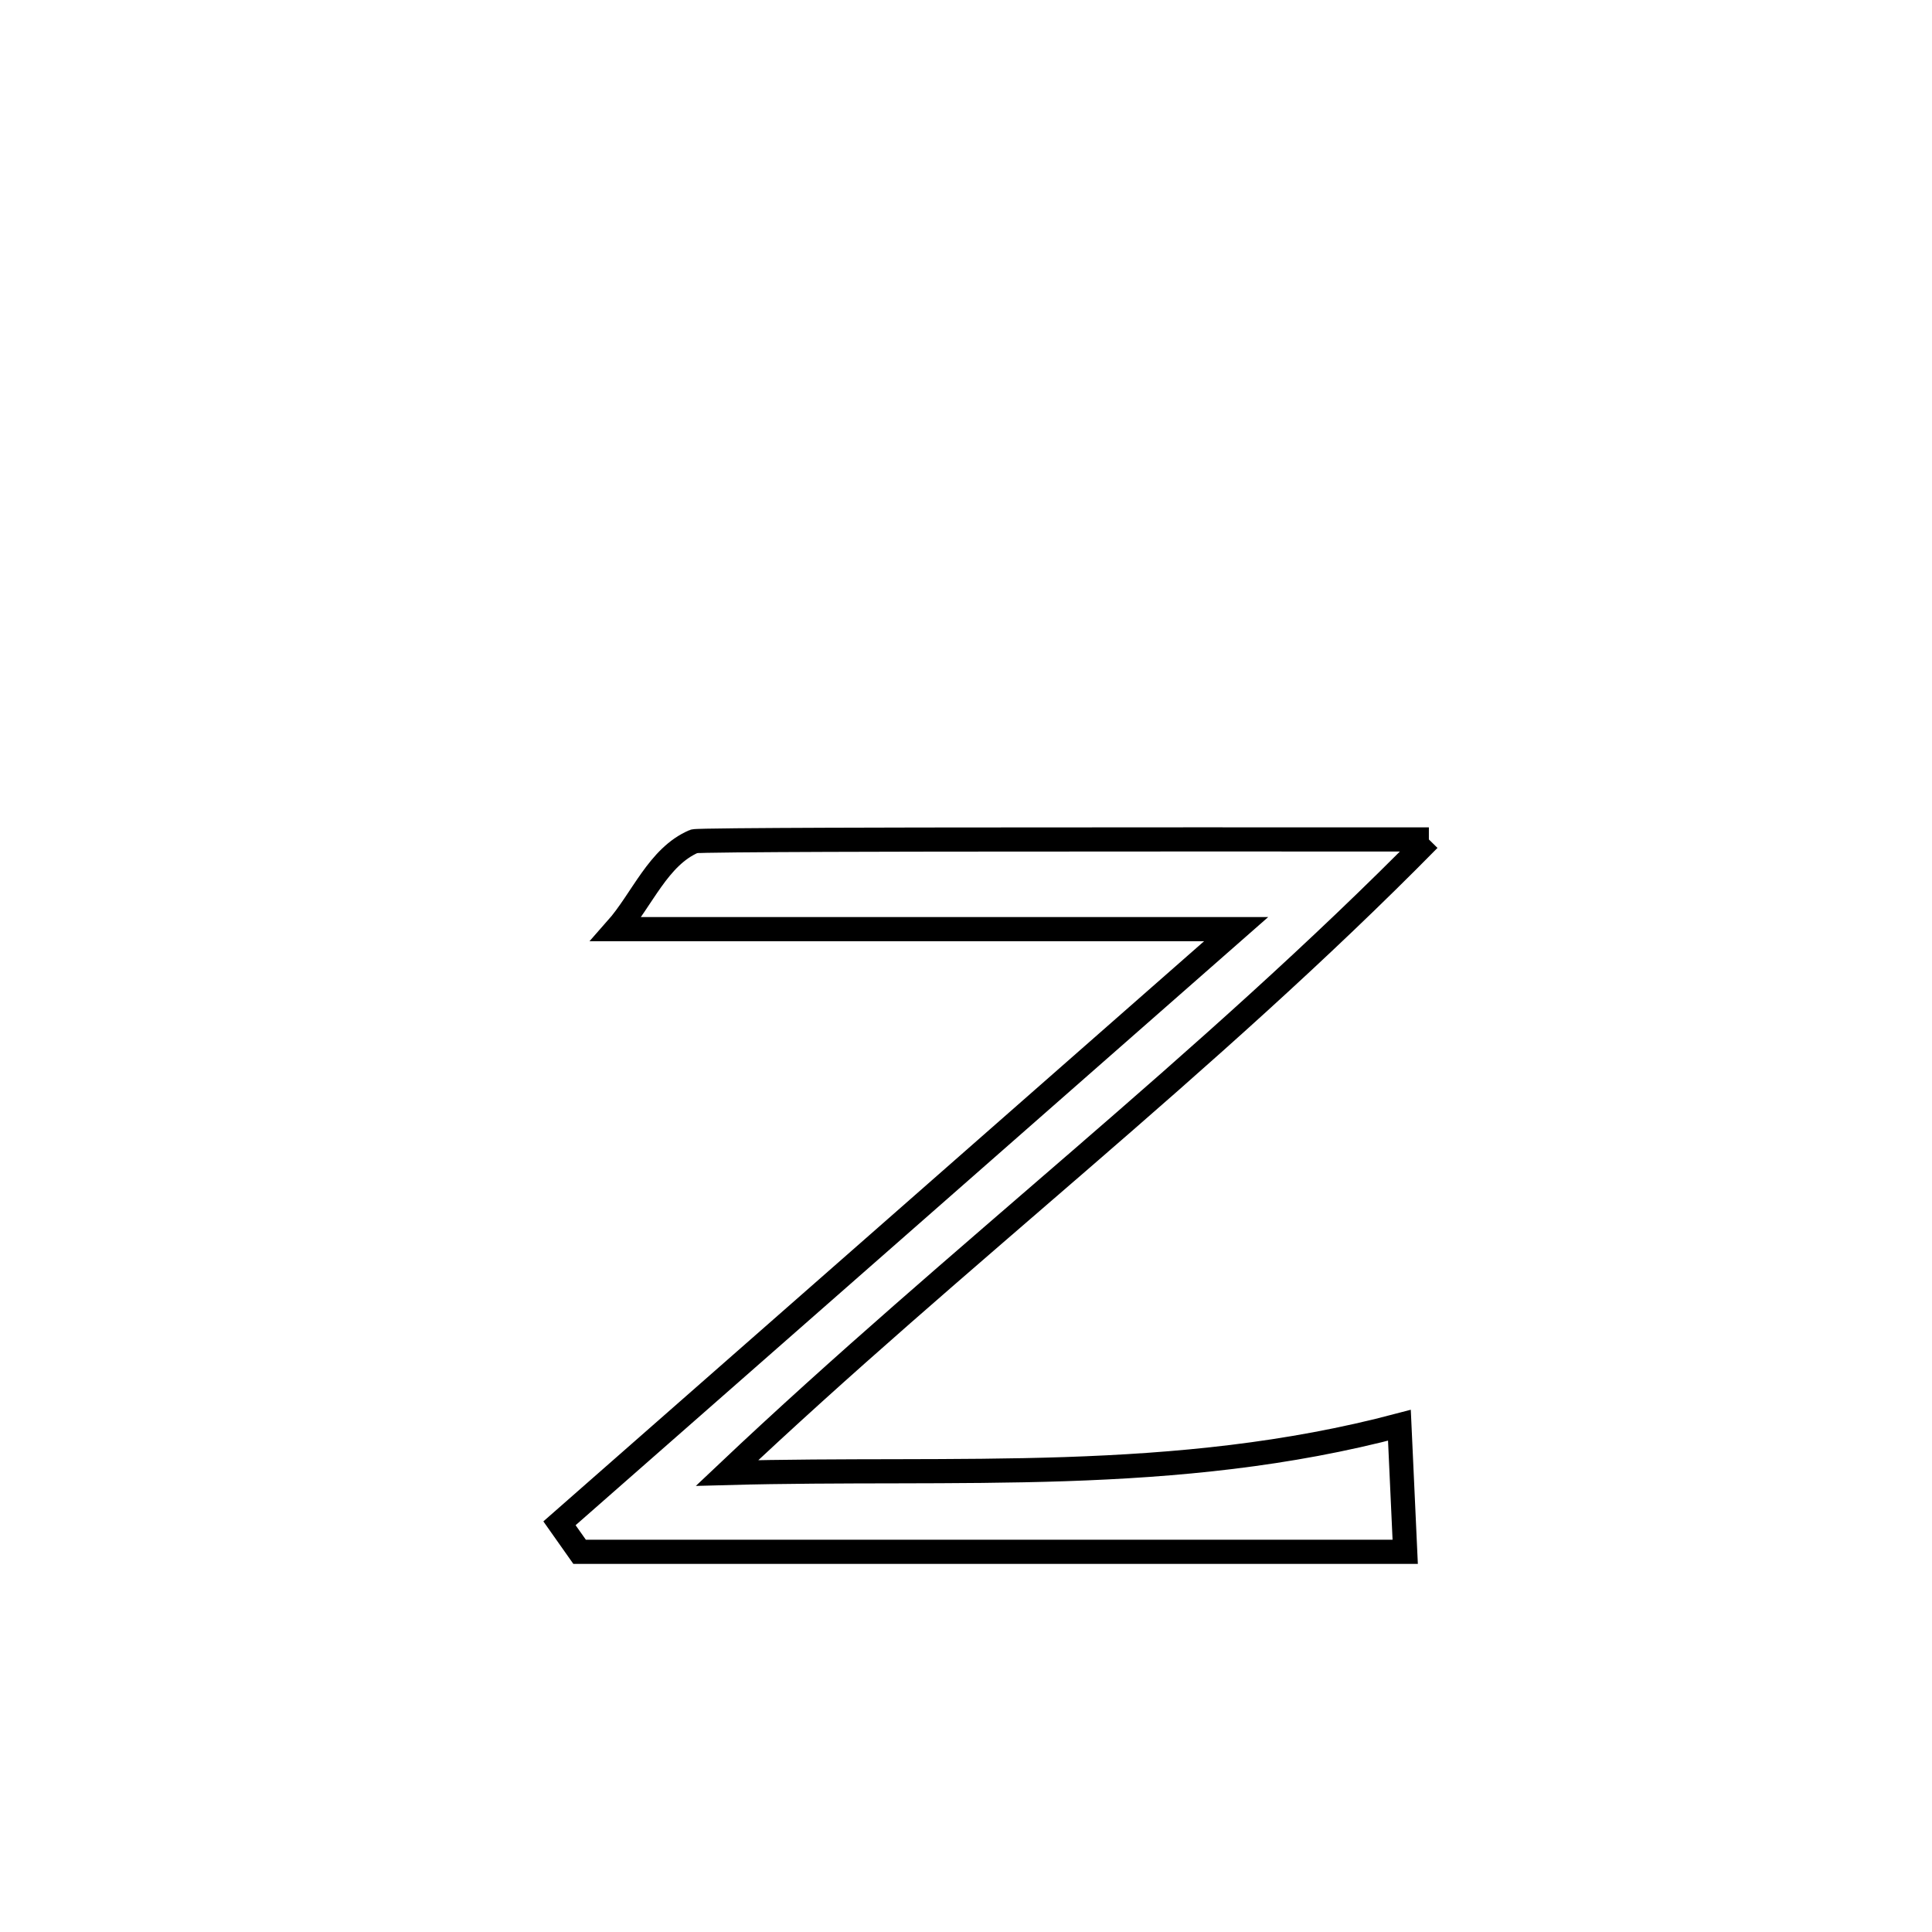 <svg xmlns="http://www.w3.org/2000/svg" viewBox="0.0 0.0 24.0 24.0" height="200px" width="200px"><path fill="none" stroke="black" stroke-width=".3" stroke-opacity="1.0"  filling="0" d="M17.75 10.428 L17.75 10.428 C16.374 11.827 14.907 13.121 13.427 14.402 C11.948 15.683 10.457 16.95 9.032 18.298 L9.032 18.298 C10.461 18.259 11.852 18.296 13.234 18.25 C14.617 18.203 15.99 18.074 17.384 17.705 L17.384 17.705 C17.408 18.229 17.432 18.753 17.456 19.277 L17.456 19.277 C15.747 19.277 14.038 19.277 12.328 19.277 C10.619 19.277 8.91 19.277 7.2 19.277 L7.2 19.277 C7.117 19.159 7.033 19.041 6.95 18.923 L6.95 18.923 C8.351 17.693 9.752 16.463 11.153 15.233 C12.554 14.003 13.955 12.772 15.356 11.542 L15.356 11.542 C14.073 11.542 12.789 11.542 11.506 11.542 C10.223 11.542 8.939 11.542 7.656 11.542 L7.656 11.542 C7.978 11.178 8.175 10.641 8.622 10.451 C8.668 10.431 11.872 10.429 11.918 10.429 C13.862 10.426 15.806 10.428 17.75 10.428 L17.75 10.428"></path></svg>